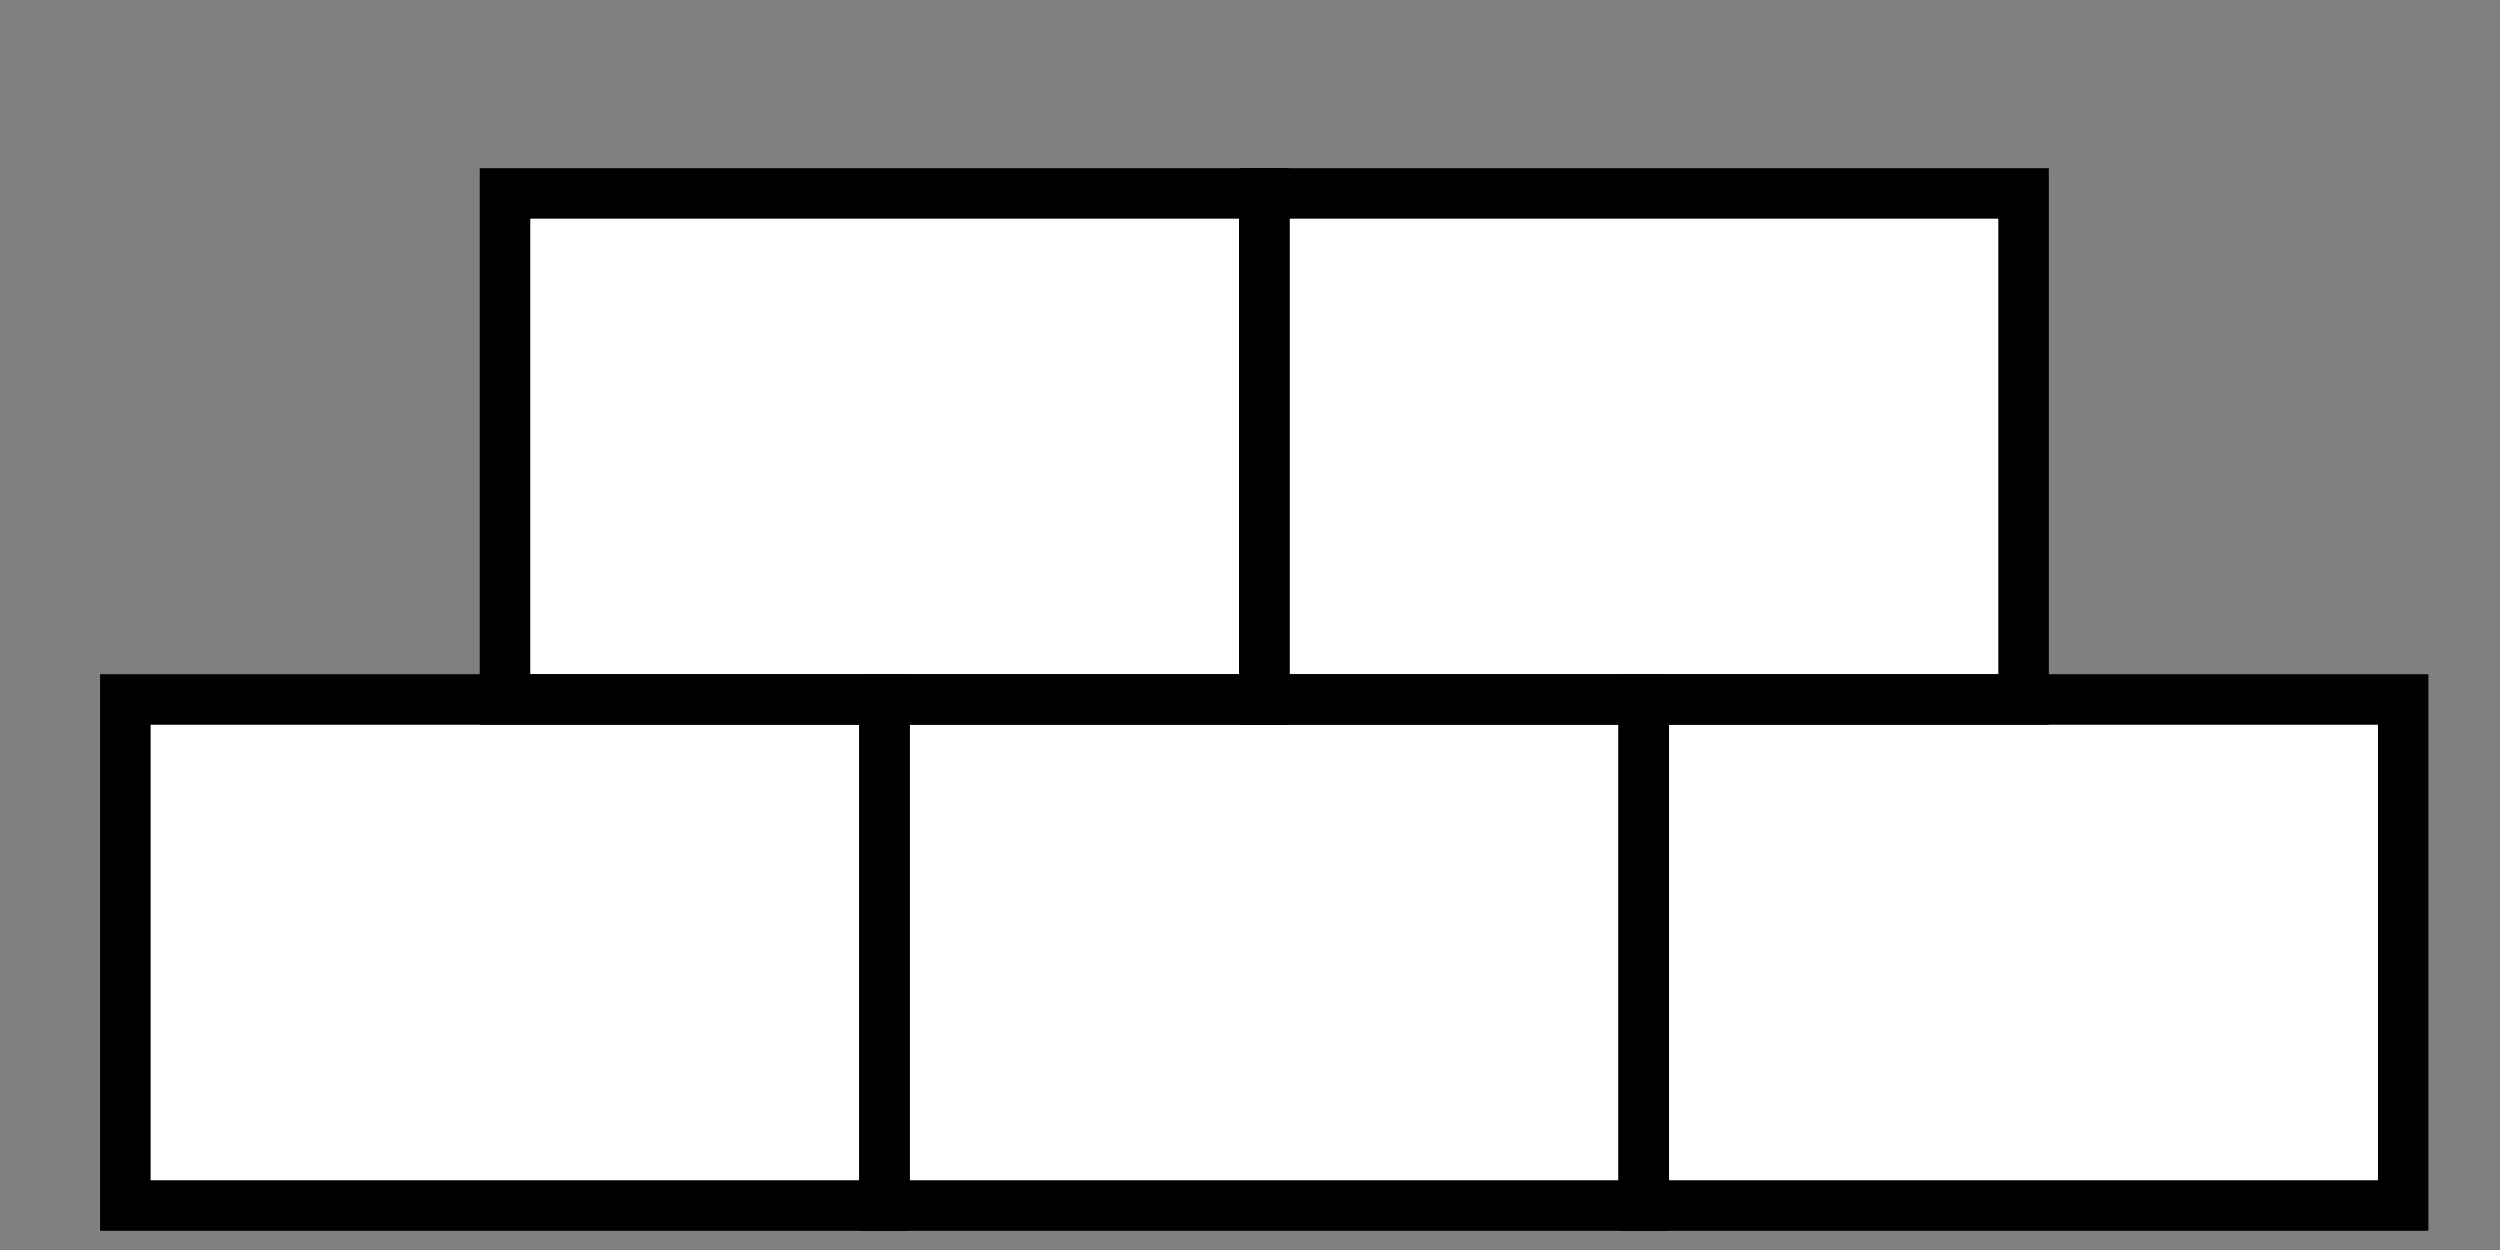 <?xml version="1.0" encoding="utf-8"?>
<!-- Generator: Adobe Illustrator 14.0.0, SVG Export Plug-In  -->
<!DOCTYPE svg PUBLIC "-//W3C//DTD SVG 1.1//EN" "http://www.w3.org/Graphics/SVG/1.1/DTD/svg11.dtd">
<svg version="1.1"
	 xmlns="http://www.w3.org/2000/svg" xmlns:xlink="http://www.w3.org/1999/xlink" xmlns:a="http://ns.adobe.com/AdobeSVGViewerExtensions/3.0/"
	 x="0px" y="0px" width="14px" height="7px" viewBox="-0.561 -0.941 14 7" enable-background="new -0.561 -0.941 14 7"
	 xml:space="preserve">
<rect x="-0.561" y="-0.941" width="14" height="7" fill="#808080" stroke="none"/>
<defs>
	<symbol  id="Deleted_Symbol" viewBox="-2.126 -2.126 4.252 4.252">
		<path d="M2.126,0.573v1.553h-1.56V1.543h-1.133v0.583h-1.56V0.573h0.592v-1.147h-0.592v-1.552h1.56v0.588h1.133v-0.588h1.56v1.552
			H1.528v1.147H2.126z M1.157-0.574H0.566v-0.588h-1.133v0.588h-0.597v1.147h0.597v0.594h1.133V0.573h0.591V-0.574z"/>
	</symbol>
	<symbol  id="Mine_x5F_PeatCutting_x5F_1A010P004" viewBox="-6.52 -2.976 13.039 5.951">
		<polygon fill="none" stroke="#000000" stroke-width="0.283" points="-2.127,-2.834 -6.378,-2.834 -6.378,0 -2.127,0 		"/>
		<polygon fill="none" stroke="#000000" stroke-width="0.283" points="2.125,-2.834 -2.127,-2.834 -2.127,0 2.125,0 		"/>
		<polygon fill="none" stroke="#000000" stroke-width="0.283" points="6.378,-2.834 2.125,-2.834 2.125,0 6.378,0 		"/>
		<polygon fill="none" stroke="#000000" stroke-width="0.283" points="0,0 -4.252,0 -4.252,2.834 0,2.834 		"/>
		<polygon fill="none" stroke="#000000" stroke-width="0.283" points="4.252,0 0,0 0,2.834 4.252,2.834 		"/>
	</symbol>
</defs>
<rect x="0.143" y="2.976" fill="#FFFFFF" width="2.734" height="2.771"/>
<rect x="2.299" y="0.184" fill="#FFFFFF" width="8.422" height="5.625"/>
<rect x="9.33" y="2.997" fill="#FFFFFF" width="3.563" height="2.75"/>
<use xlink:href="#Mine_x5F_PeatCutting_x5F_1A010P004"  width="13.039" height="5.951" x="-6.52" y="-2.976" transform="matrix(1 0 0 -1 6.519 2.976)" overflow="visible"/>
</svg>
